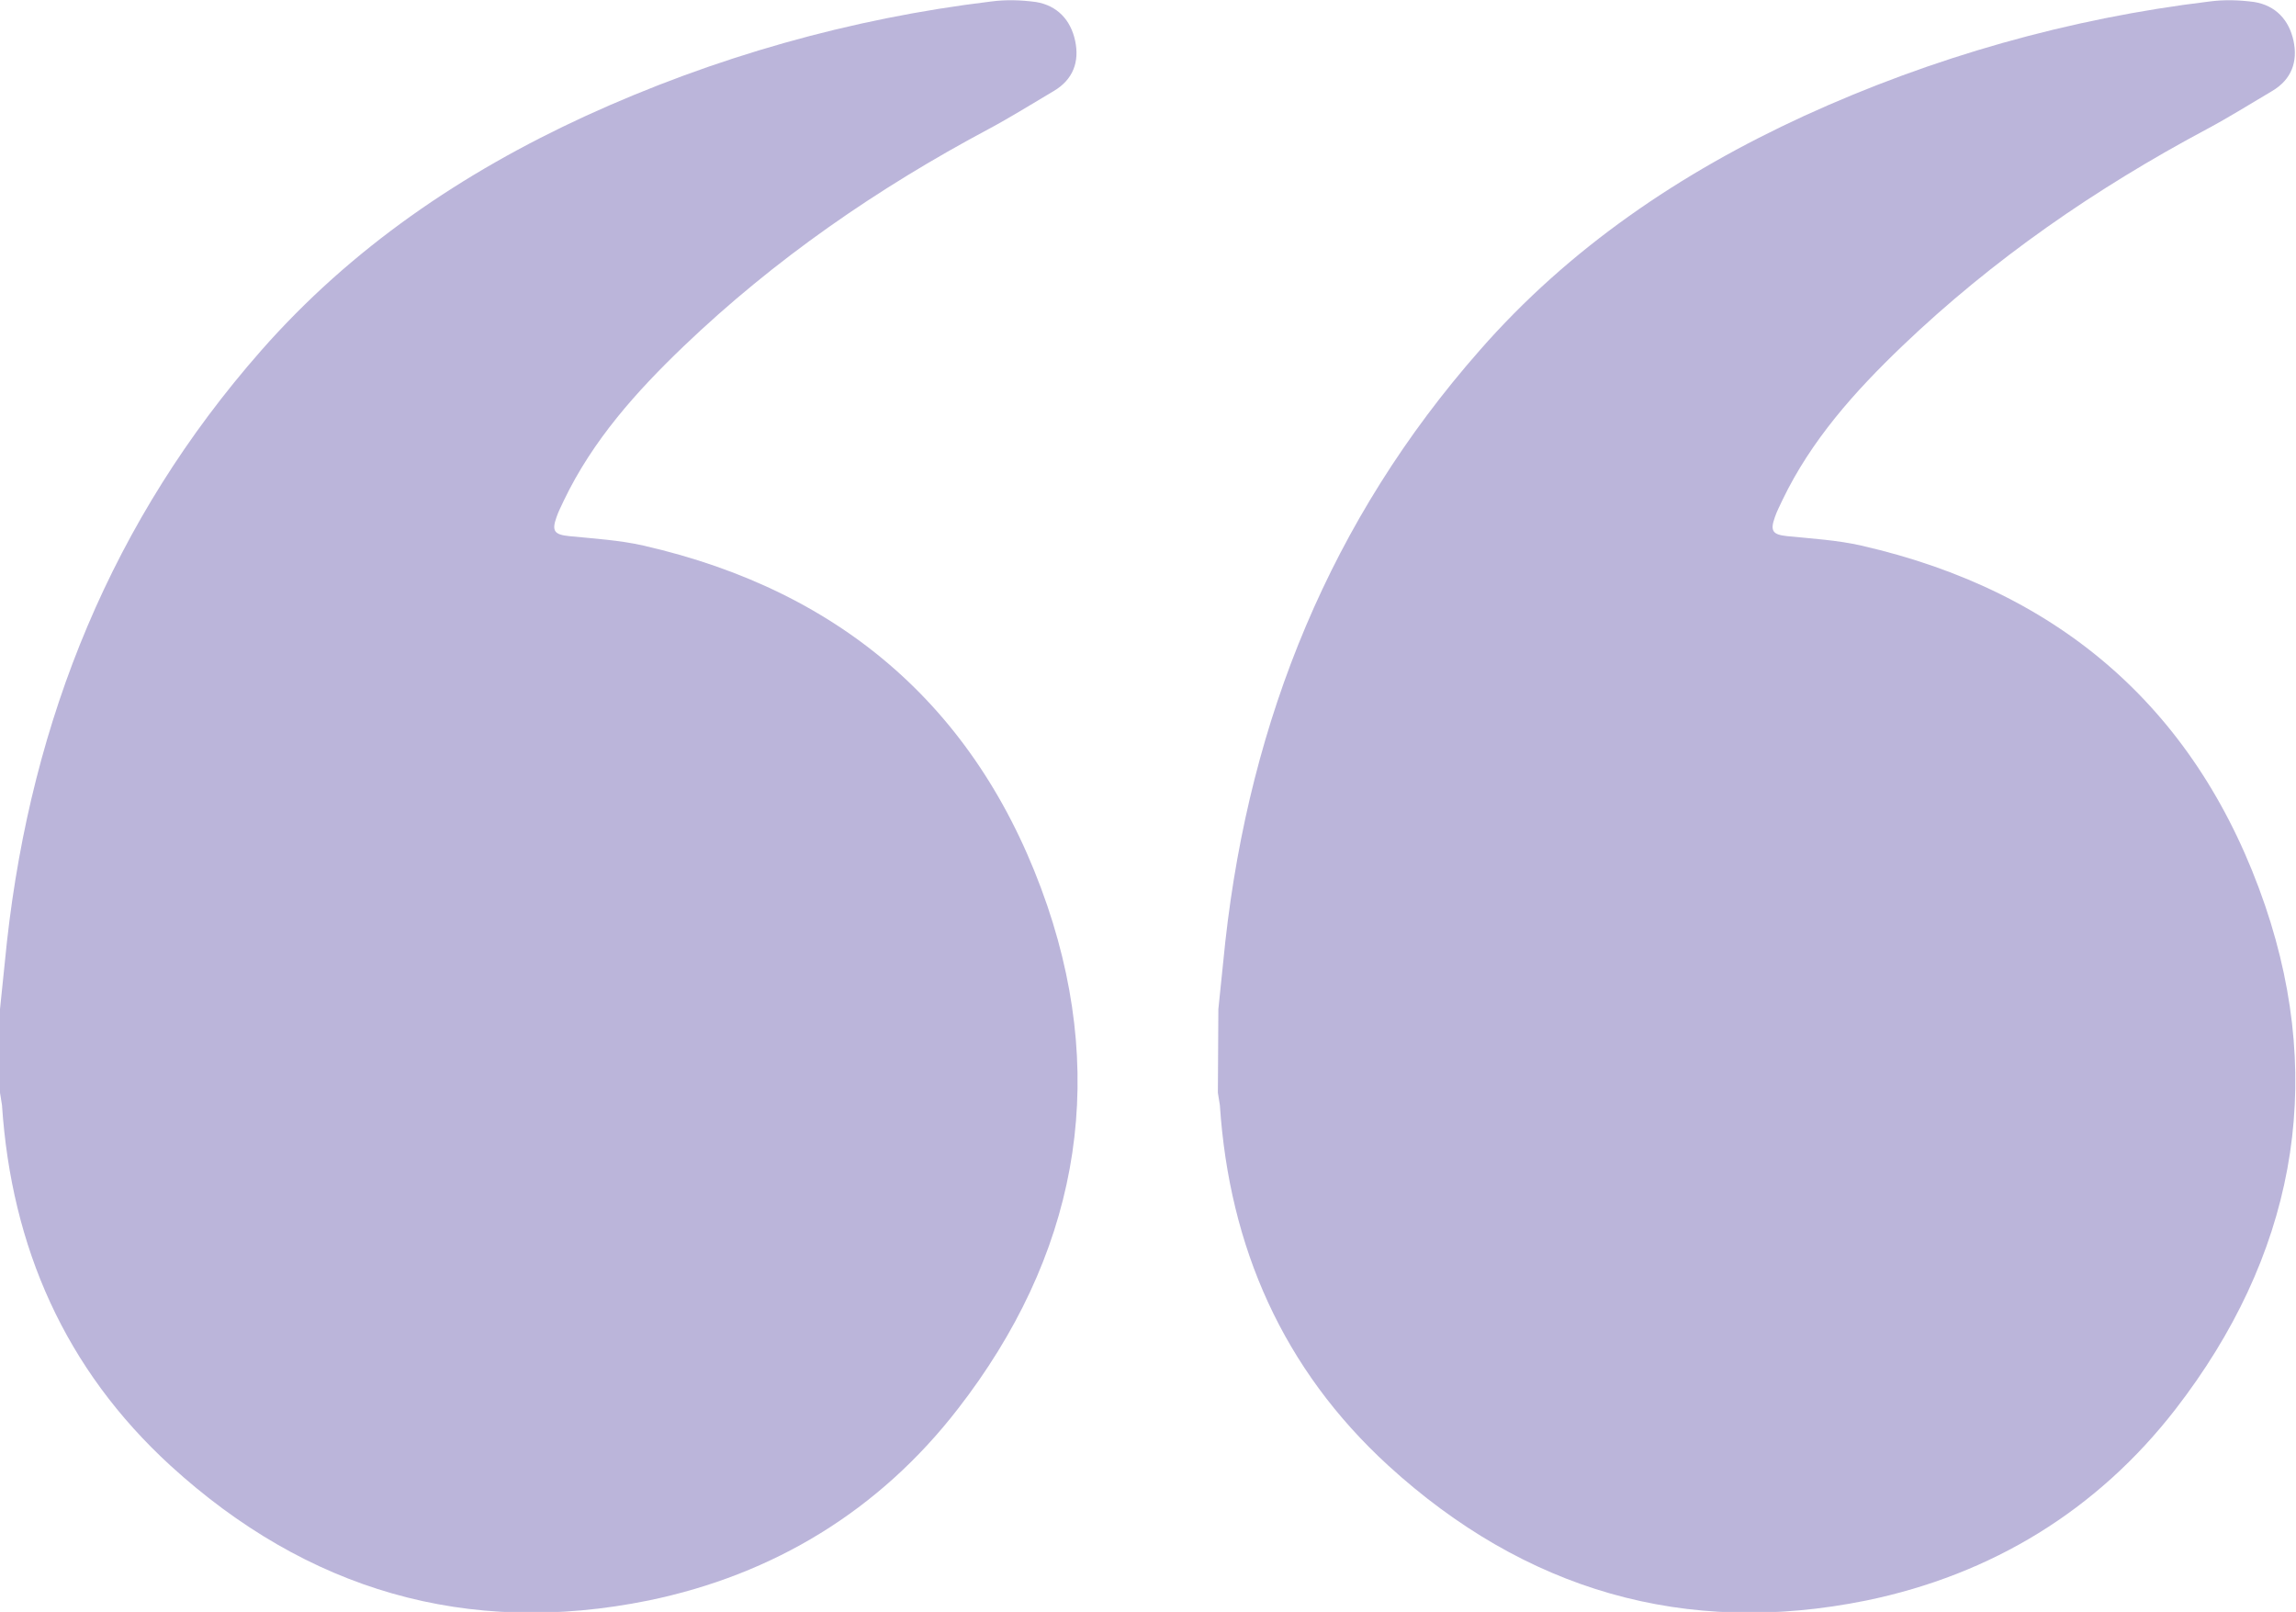 <?xml version="1.0" encoding="utf-8"?>
<!-- Generator: Adobe Illustrator 23.0.3, SVG Export Plug-In . SVG Version: 6.00 Build 0)  -->
<svg version="1.1" id="Calque_1" xmlns="http://www.w3.org/2000/svg" xmlns:xlink="http://www.w3.org/1999/xlink" x="0px" y="0px"
	 viewBox="0 0 461.7 324.1" style="enable-background:new 0 0 461.7 324.1;" xml:space="preserve">
<style type="text/css">
	.st0{opacity:0.4;fill:#5547A4;}
</style>
<title>ic_quote</title>
<path class="st0" d="M0,202.9c0.5-4.5,0.9-9.1,1.4-13.6c5-44.8,21.2-84.8,51.1-118.8C70.7,49.8,93,34.7,117.8,23.3
	c25.8-11.8,53.3-19.6,81.5-23c3-0.4,6-0.3,9,0.1c4.3,0.7,7,3.6,7.9,7.8s-0.4,7.8-4.3,10.1c-4.4,2.6-8.7,5.3-13.2,7.7
	c-22.3,11.9-42.9,26.1-61.2,43.6c-9.5,9.1-18.3,18.9-24.1,31c-0.5,1.1-1.1,2.2-1.5,3.4c-1,2.8-0.4,3.5,2.6,3.8
	c5,0.5,10.1,0.8,14.9,1.9c40.4,9.2,67.9,33.5,81.2,72.4c12.4,36.5,5.6,70.8-18,101.2c-15.8,20.4-37,33.3-62.2,38.5
	c-36.5,7.4-68.7-2.1-96.1-27.1c-21.2-19.4-32-43.9-33.9-72.5c-0.1-0.8-0.3-1.7-0.4-2.5L0,202.9z"/>
<path class="st0" d="M245,202.9c0.5-4.5,0.9-9.1,1.4-13.6c5-44.8,21.2-84.8,51.1-118.8c18.1-20.7,40.5-35.8,65.3-47.2
	c25.8-11.8,53.3-19.6,81.5-23c3-0.4,6-0.3,9,0.1c4.3,0.7,7,3.6,7.9,7.8s-0.4,7.8-4.3,10.1c-4.4,2.6-8.7,5.3-13.2,7.7
	c-22.3,11.9-42.9,26.1-61.2,43.6c-9.5,9.1-18.3,18.9-24.1,31c-0.5,1.1-1.1,2.2-1.5,3.4c-1,2.8-0.4,3.5,2.5,3.8
	c5,0.5,10.1,0.8,14.9,1.9c40.4,9.2,67.9,33.5,81.2,72.4c12.4,36.5,5.5,70.8-18,101.2c-15.8,20.4-37,33.3-62.2,38.5
	c-36.5,7.4-68.7-2.1-96.1-27.1c-21.2-19.4-32-43.9-33.9-72.5c-0.1-0.8-0.3-1.7-0.4-2.5L245,202.9z"/>
</svg>
